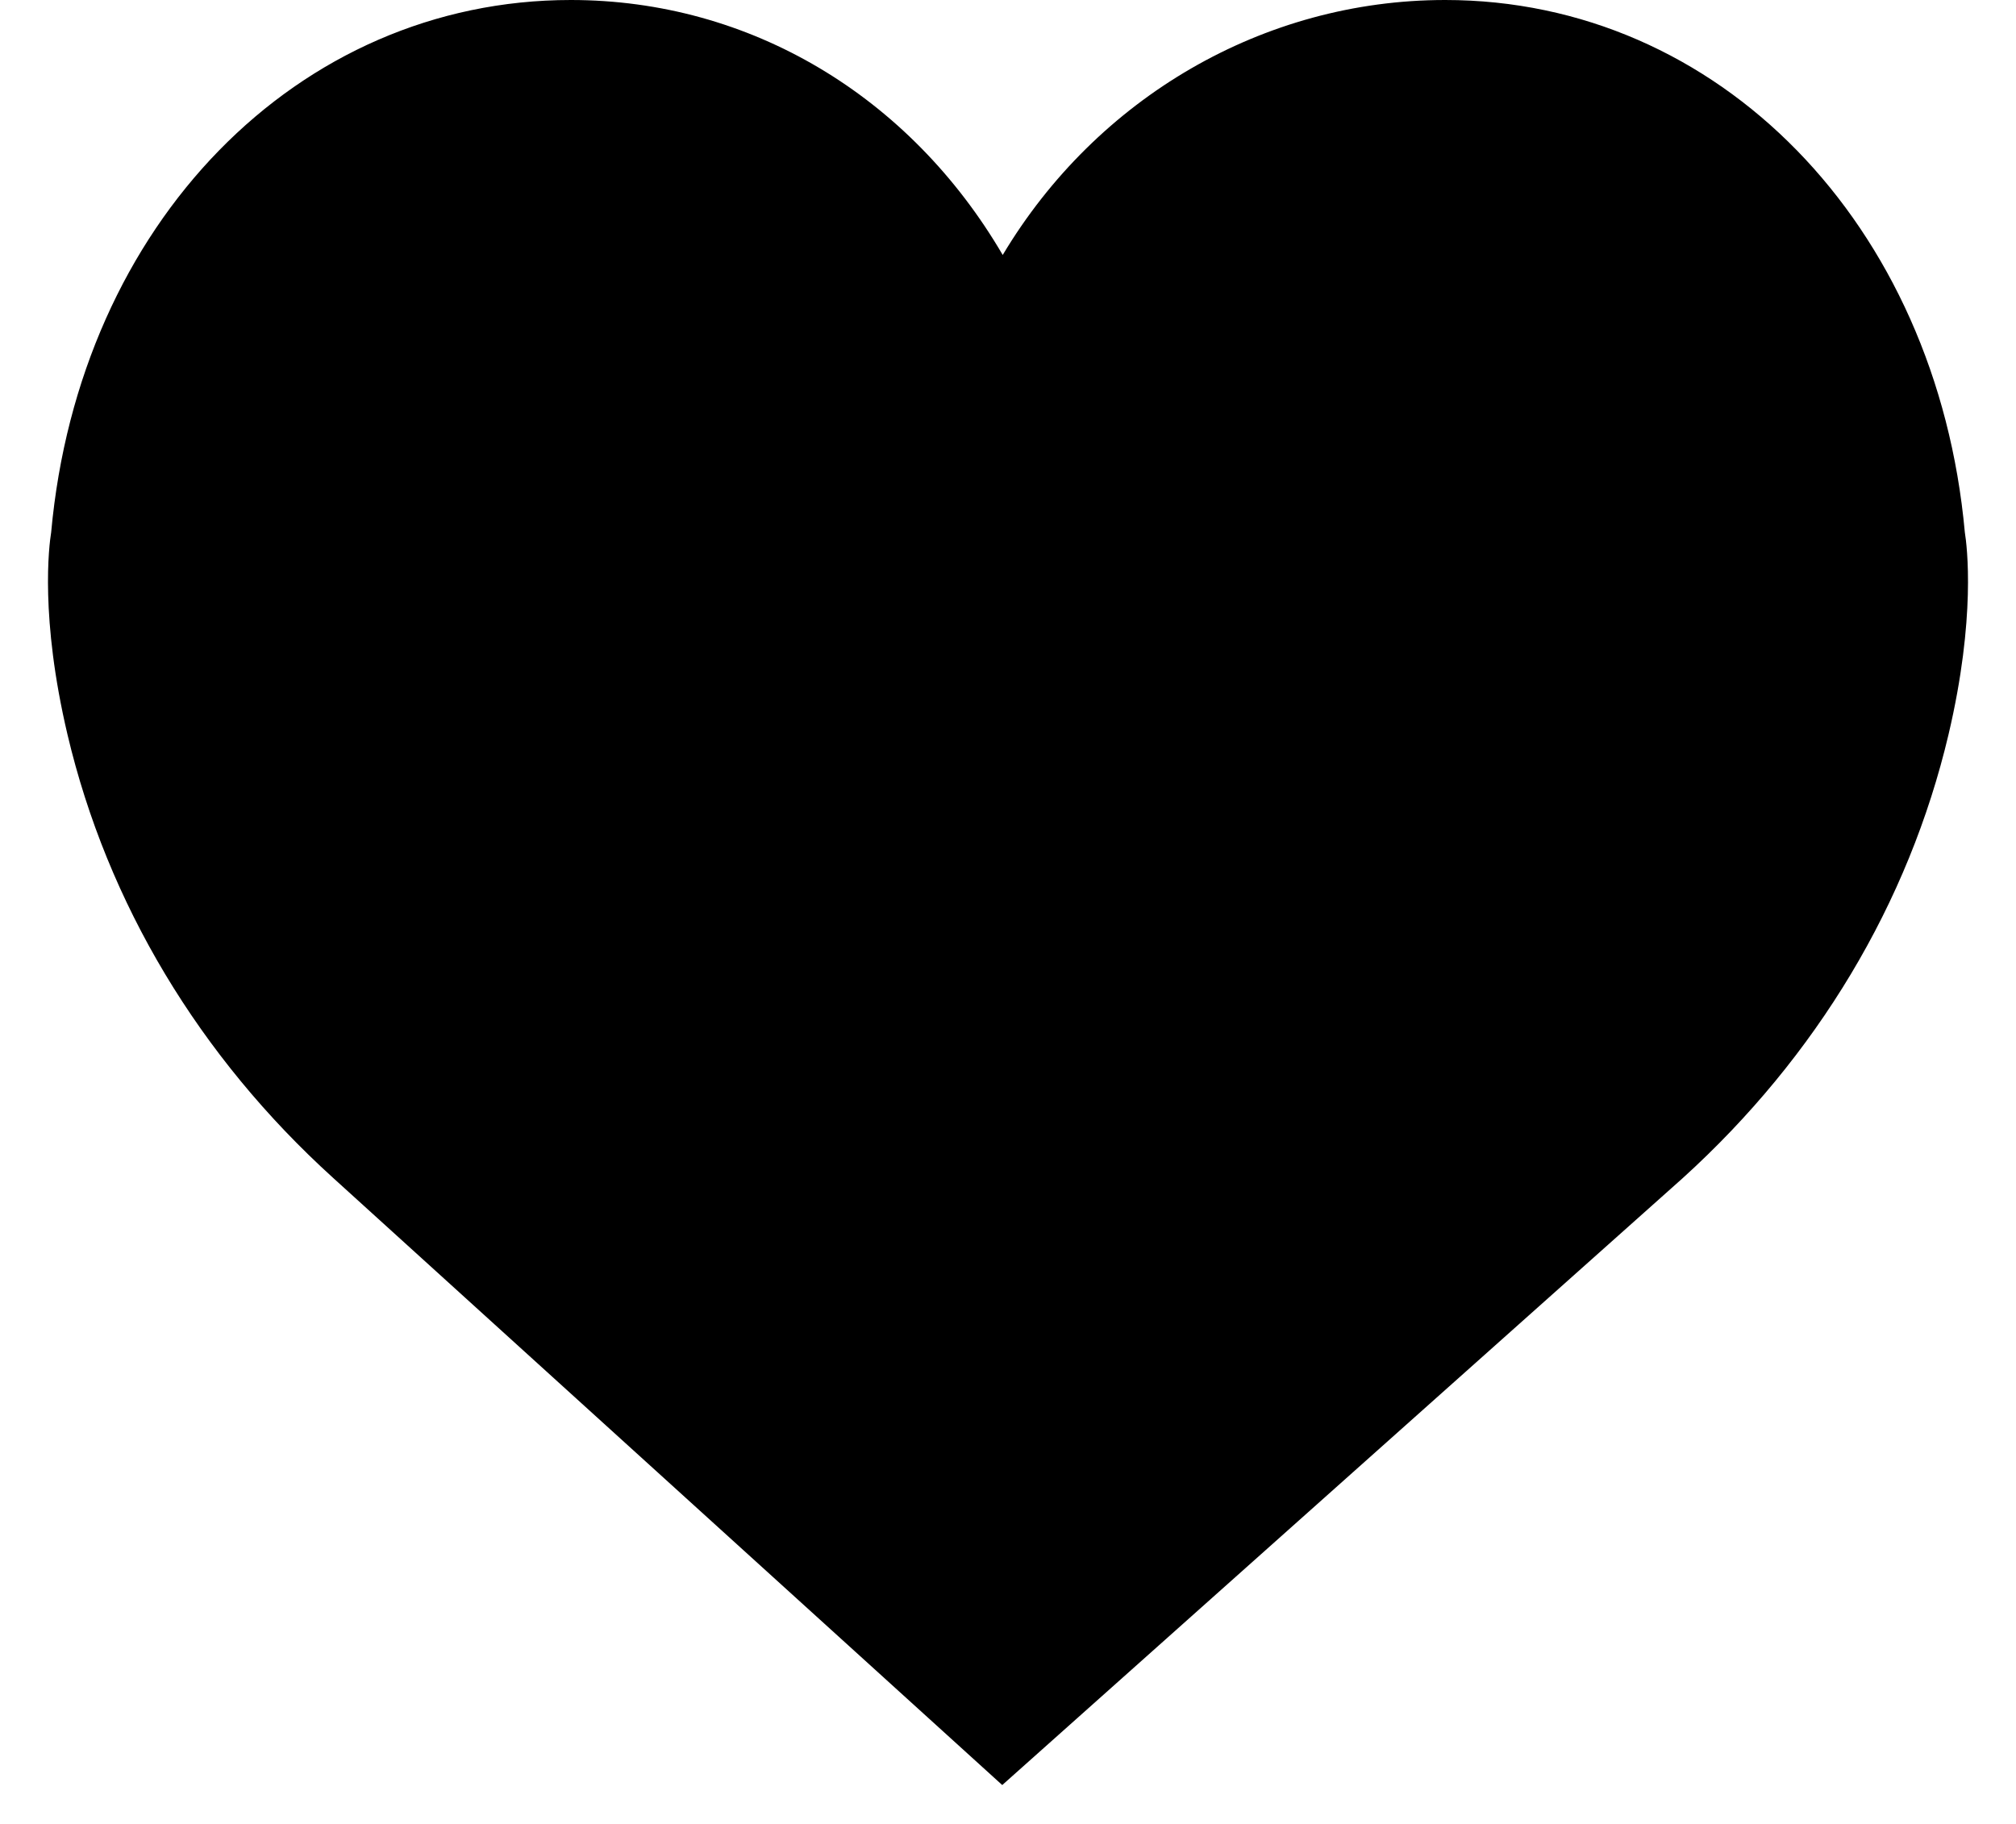 <?xml version="1.0" encoding="UTF-8"?>
<svg width="21px" height="19px" viewBox="0 0 21 19" version="1.1" xmlns="http://www.w3.org/2000/svg" xmlns:xlink="http://www.w3.org/1999/xlink">
    <!-- Generator: Sketch 52.1 (67048) - http://www.bohemiancoding.com/sketch -->
    <title>Path</title>
    <desc>Created with Sketch.</desc>
    <g id="Page-1" stroke="none" stroke-width="1" fill="none" fill-rule="evenodd">
        <g id="items" transform="translate(-818, -31)" fill="#000000">
            <g id="3" transform="translate(560, 0)">
                <g id="img" transform="translate(19.5, 22)">
                    <g id="favorites" transform="translate(231, 0)">
                        <path d="M27.967,14.545 C27.675,11.332 25.401,9 22.554,9 C20.658,9 18.922,10.021 17.945,11.656 C16.977,10 15.312,9 13.446,9 C10.6,9 8.325,11.331 8.033,14.545 C8.01,14.687 7.916,15.433 8.203,16.652 C8.618,18.409 9.576,20.007 10.972,21.272 L17.94,27.595 L25.028,21.273 C26.424,20.007 27.382,18.409 27.797,16.652 C28.084,15.434 27.99,14.687 27.967,14.545 Z" id="Path"></path>
                    </g>
                </g>
            </g>
        </g>
    </g>
</svg>